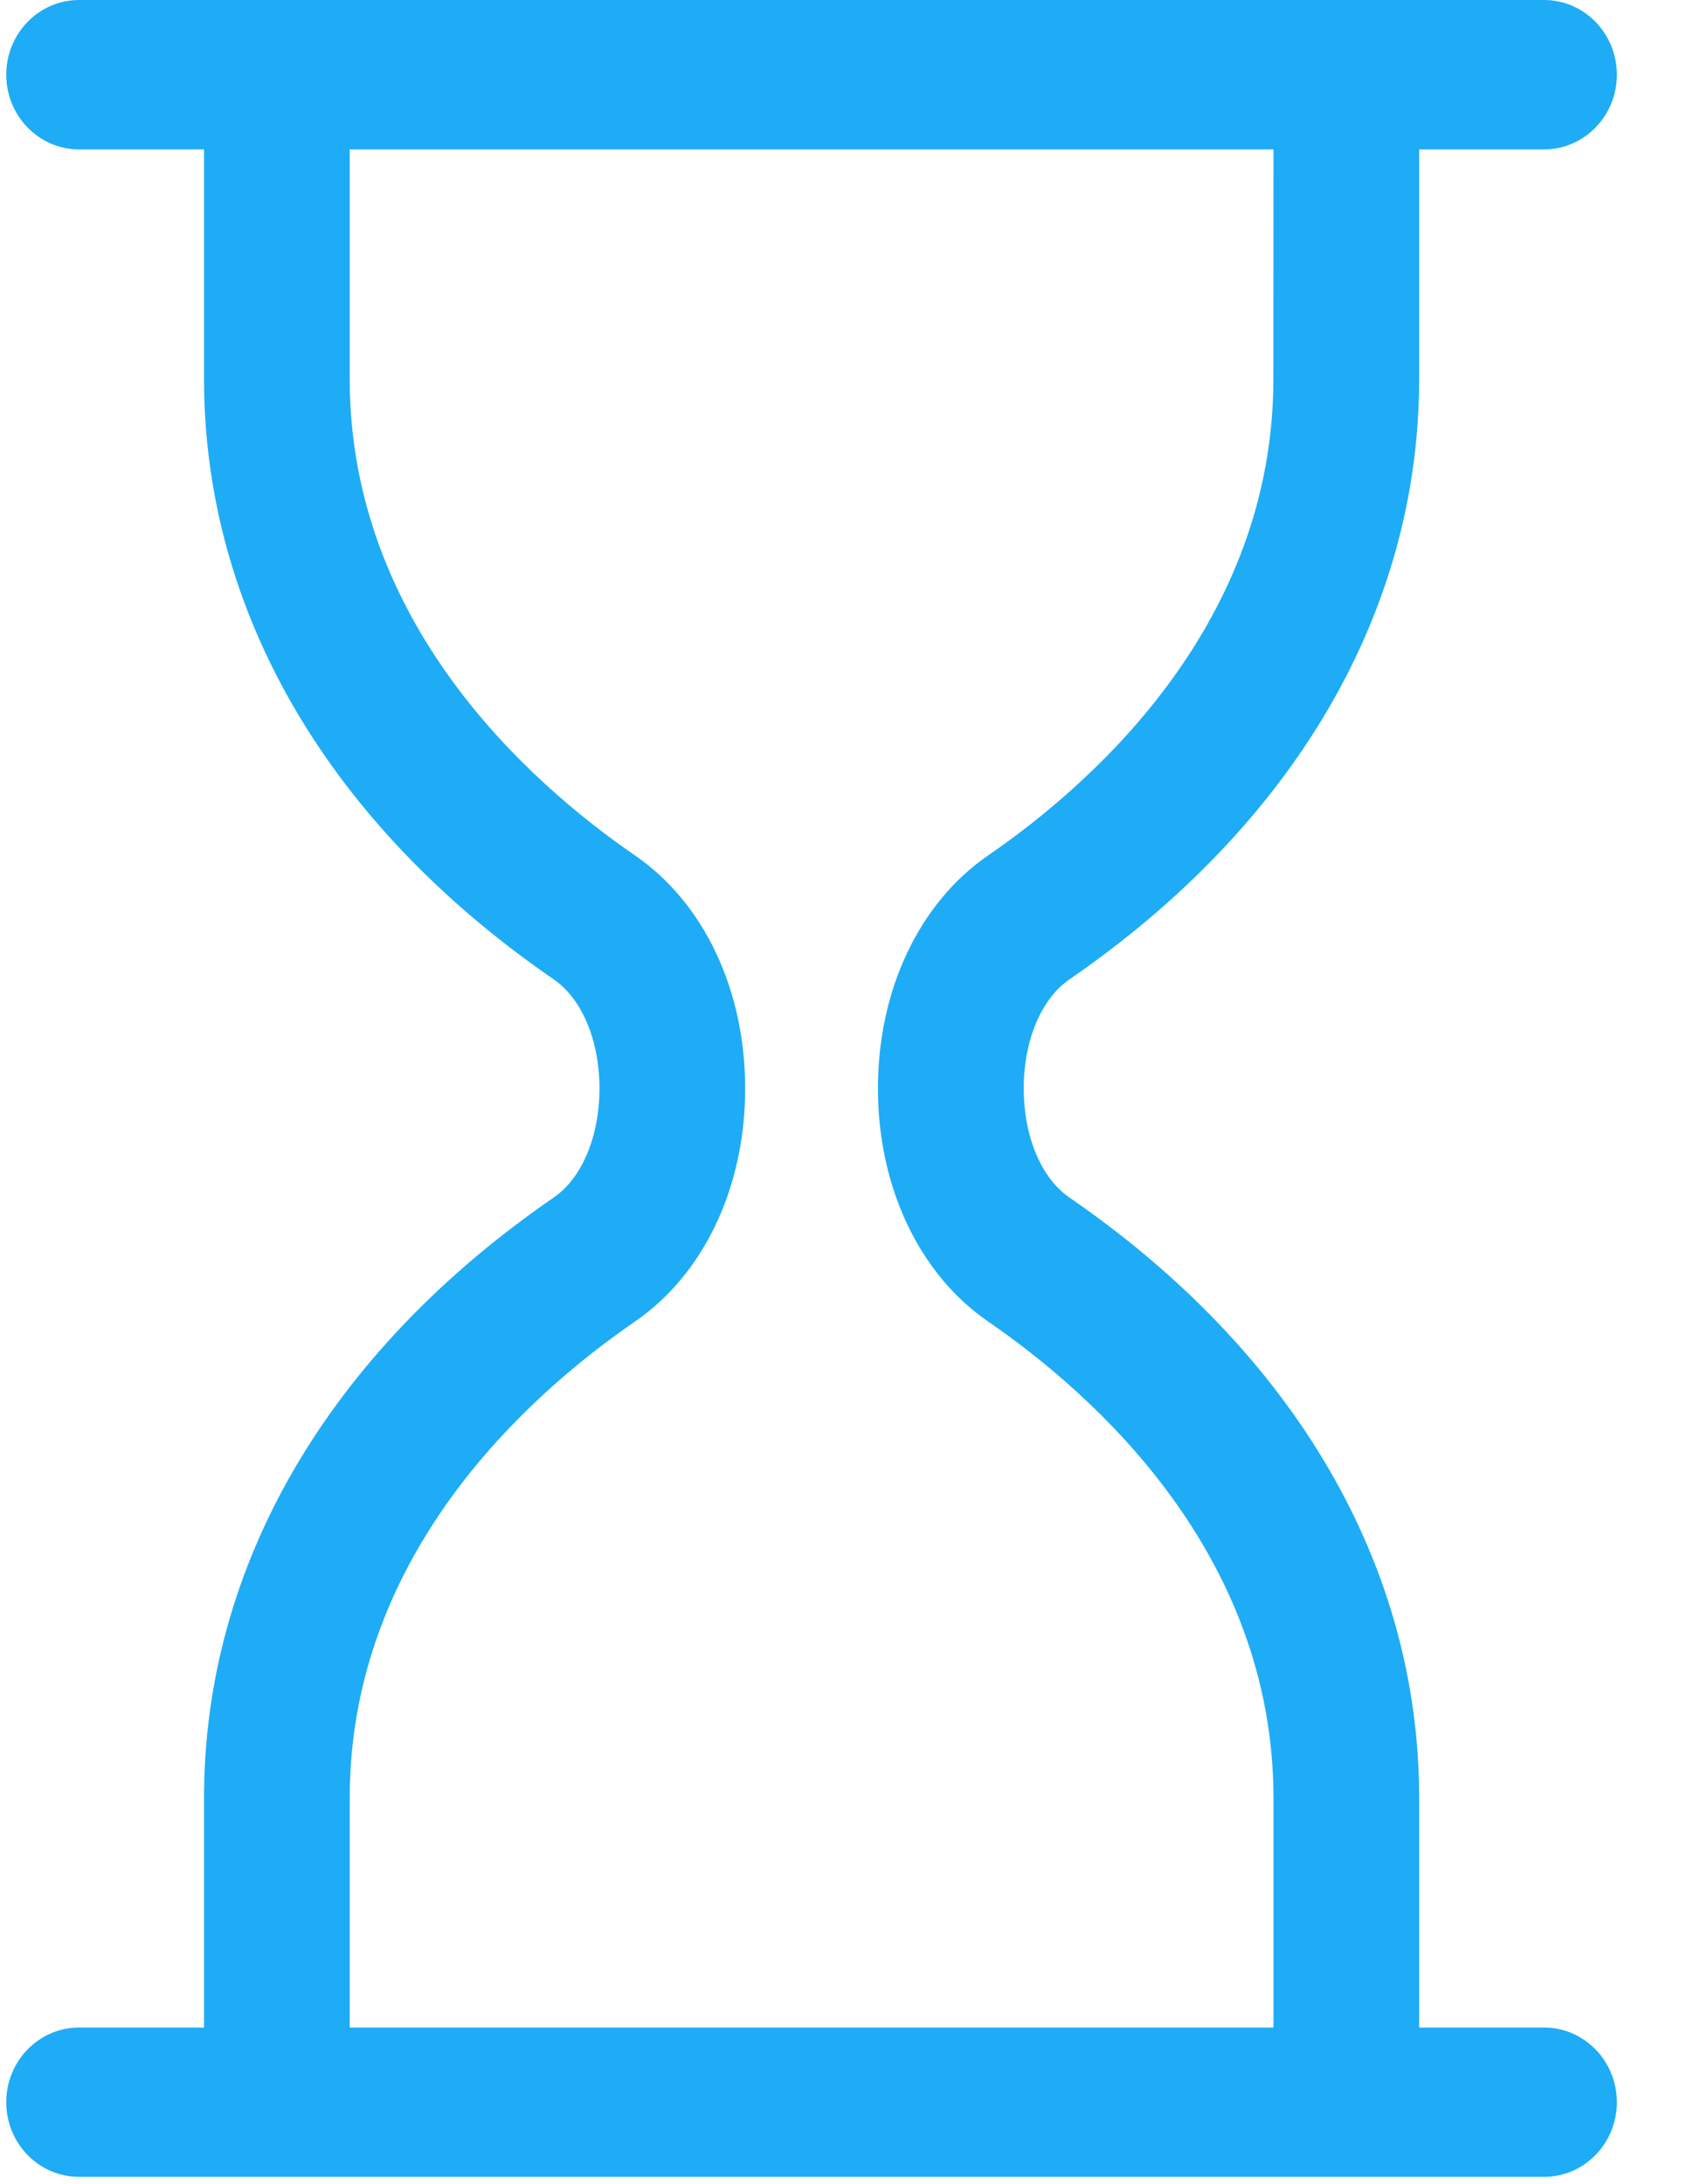 <svg width="17" height="22" viewBox="0 0 17 22" fill="none" xmlns="http://www.w3.org/2000/svg">
<path fill-rule="evenodd" clip-rule="evenodd" d="M14.238 20.422H15.496C15.902 20.422 16.23 20.759 16.23 21.174C16.23 21.59 15.902 21.926 15.496 21.926H0.734C0.329 21.926 0 21.59 0 21.174C0 20.759 0.329 20.422 0.734 20.422H1.993V18.11C1.993 15.773 3.245 13.624 5.519 12.06C5.802 11.865 5.978 11.445 5.978 10.963C5.978 10.481 5.802 10.062 5.519 9.866C3.245 8.303 1.993 6.153 1.993 3.815V1.505H0.734C0.329 1.505 0 1.168 0 0.752C0 0.337 0.329 0 0.734 0H15.496C15.902 0 16.23 0.337 16.23 0.752C16.23 1.168 15.902 1.505 15.496 1.505H14.238V3.815C14.238 6.153 12.985 8.303 10.712 9.866C10.429 10.062 10.253 10.481 10.253 10.963C10.253 11.445 10.429 11.865 10.711 12.06C12.985 13.624 14.238 15.773 14.238 18.11V20.422ZM6.337 13.31C5.263 14.048 3.461 15.654 3.461 18.111V20.422H12.77V18.111C12.769 15.654 10.967 14.048 9.893 13.31C9.199 12.832 8.784 11.955 8.784 10.963C8.784 9.972 9.199 9.095 9.893 8.617C10.967 7.879 12.769 6.272 12.769 3.815L12.77 1.505H3.461V3.815C3.461 6.272 5.263 7.879 6.337 8.617C7.032 9.095 7.446 9.972 7.446 10.963C7.446 11.955 7.032 12.832 6.337 13.31Z" transform="translate(0.063)" fill="#1EACF6"/>
</svg>
